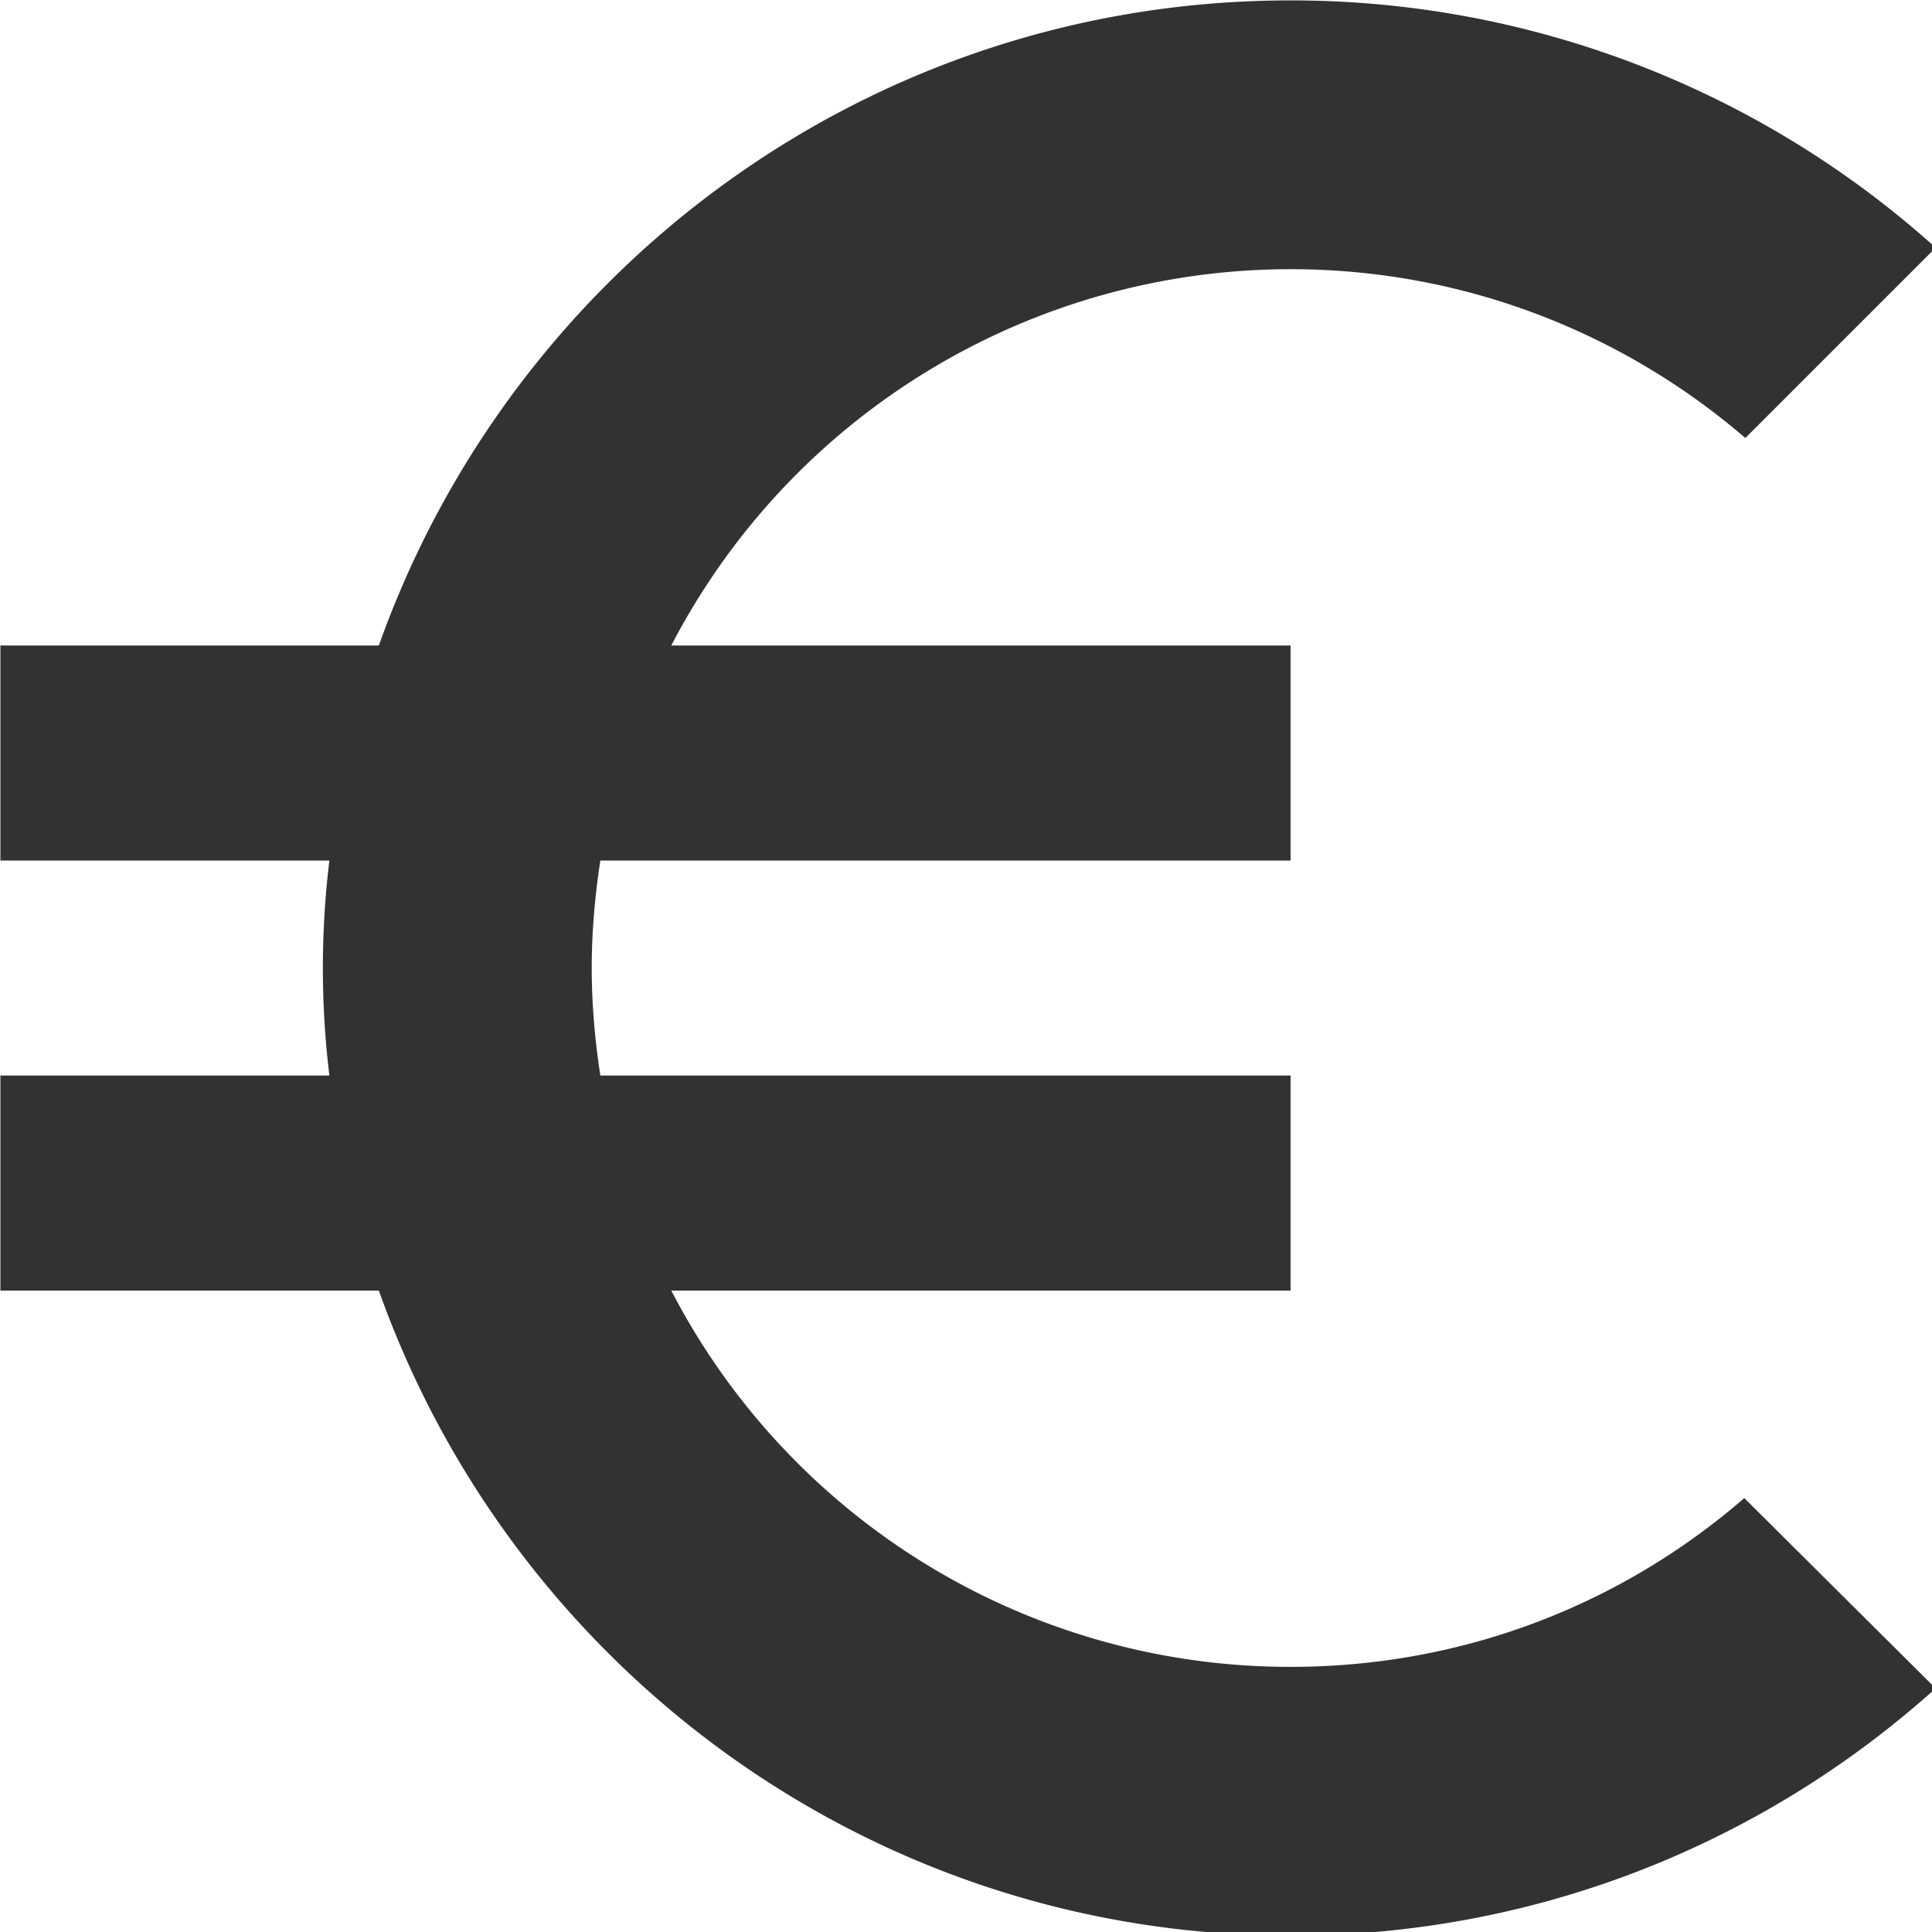 <?xml version="1.0" encoding="UTF-8" standalone="no"?>
<!-- Created with Inkscape (http://www.inkscape.org/) -->

<svg
   id="svg1100"
   version="1.1"
   viewBox="0 0 4.762 4.762"
   height="4.762mm"
   width="4.762mm"
   xmlns="http://www.w3.org/2000/svg"
   xmlns:svg="http://www.w3.org/2000/svg">
  <defs
     id="defs1097" />
  <g
     id="New_Layer_1652807144.8879867"
     style="display:inline"
     transform="translate(-11.113,-160.881)">
    <path
       fill="#323232"
       d="M 15,18.5 A 6.48,6.48 0 0 1 9.24,15 H 15 V 13 H 8.58 C 8.53,12.67 8.5,12.34 8.5,12 8.5,11.66 8.53,11.33 8.58,11 H 15 V 9 H 9.24 A 6.491,6.491 0 0 1 15,5.5 c 1.61,0 3.09,0.59 4.23,1.57 L 21,5.3 A 8.955,8.955 0 0 0 15,3 C 11.08,3 7.76,5.51 6.52,9 H 3 v 2 h 3.06 a 8.262,8.262 0 0 0 0,2 H 3 v 2 h 3.52 c 1.24,3.49 4.56,6 8.48,6 2.31,0 4.41,-0.87 6,-2.3 L 19.22,16.93 C 18.09,17.91 16.62,18.5 15,18.5 Z"
       id="path2234"
       transform="matrix(0.265,0,0,0.265,10.319,160.087)" />
  </g>
</svg>

